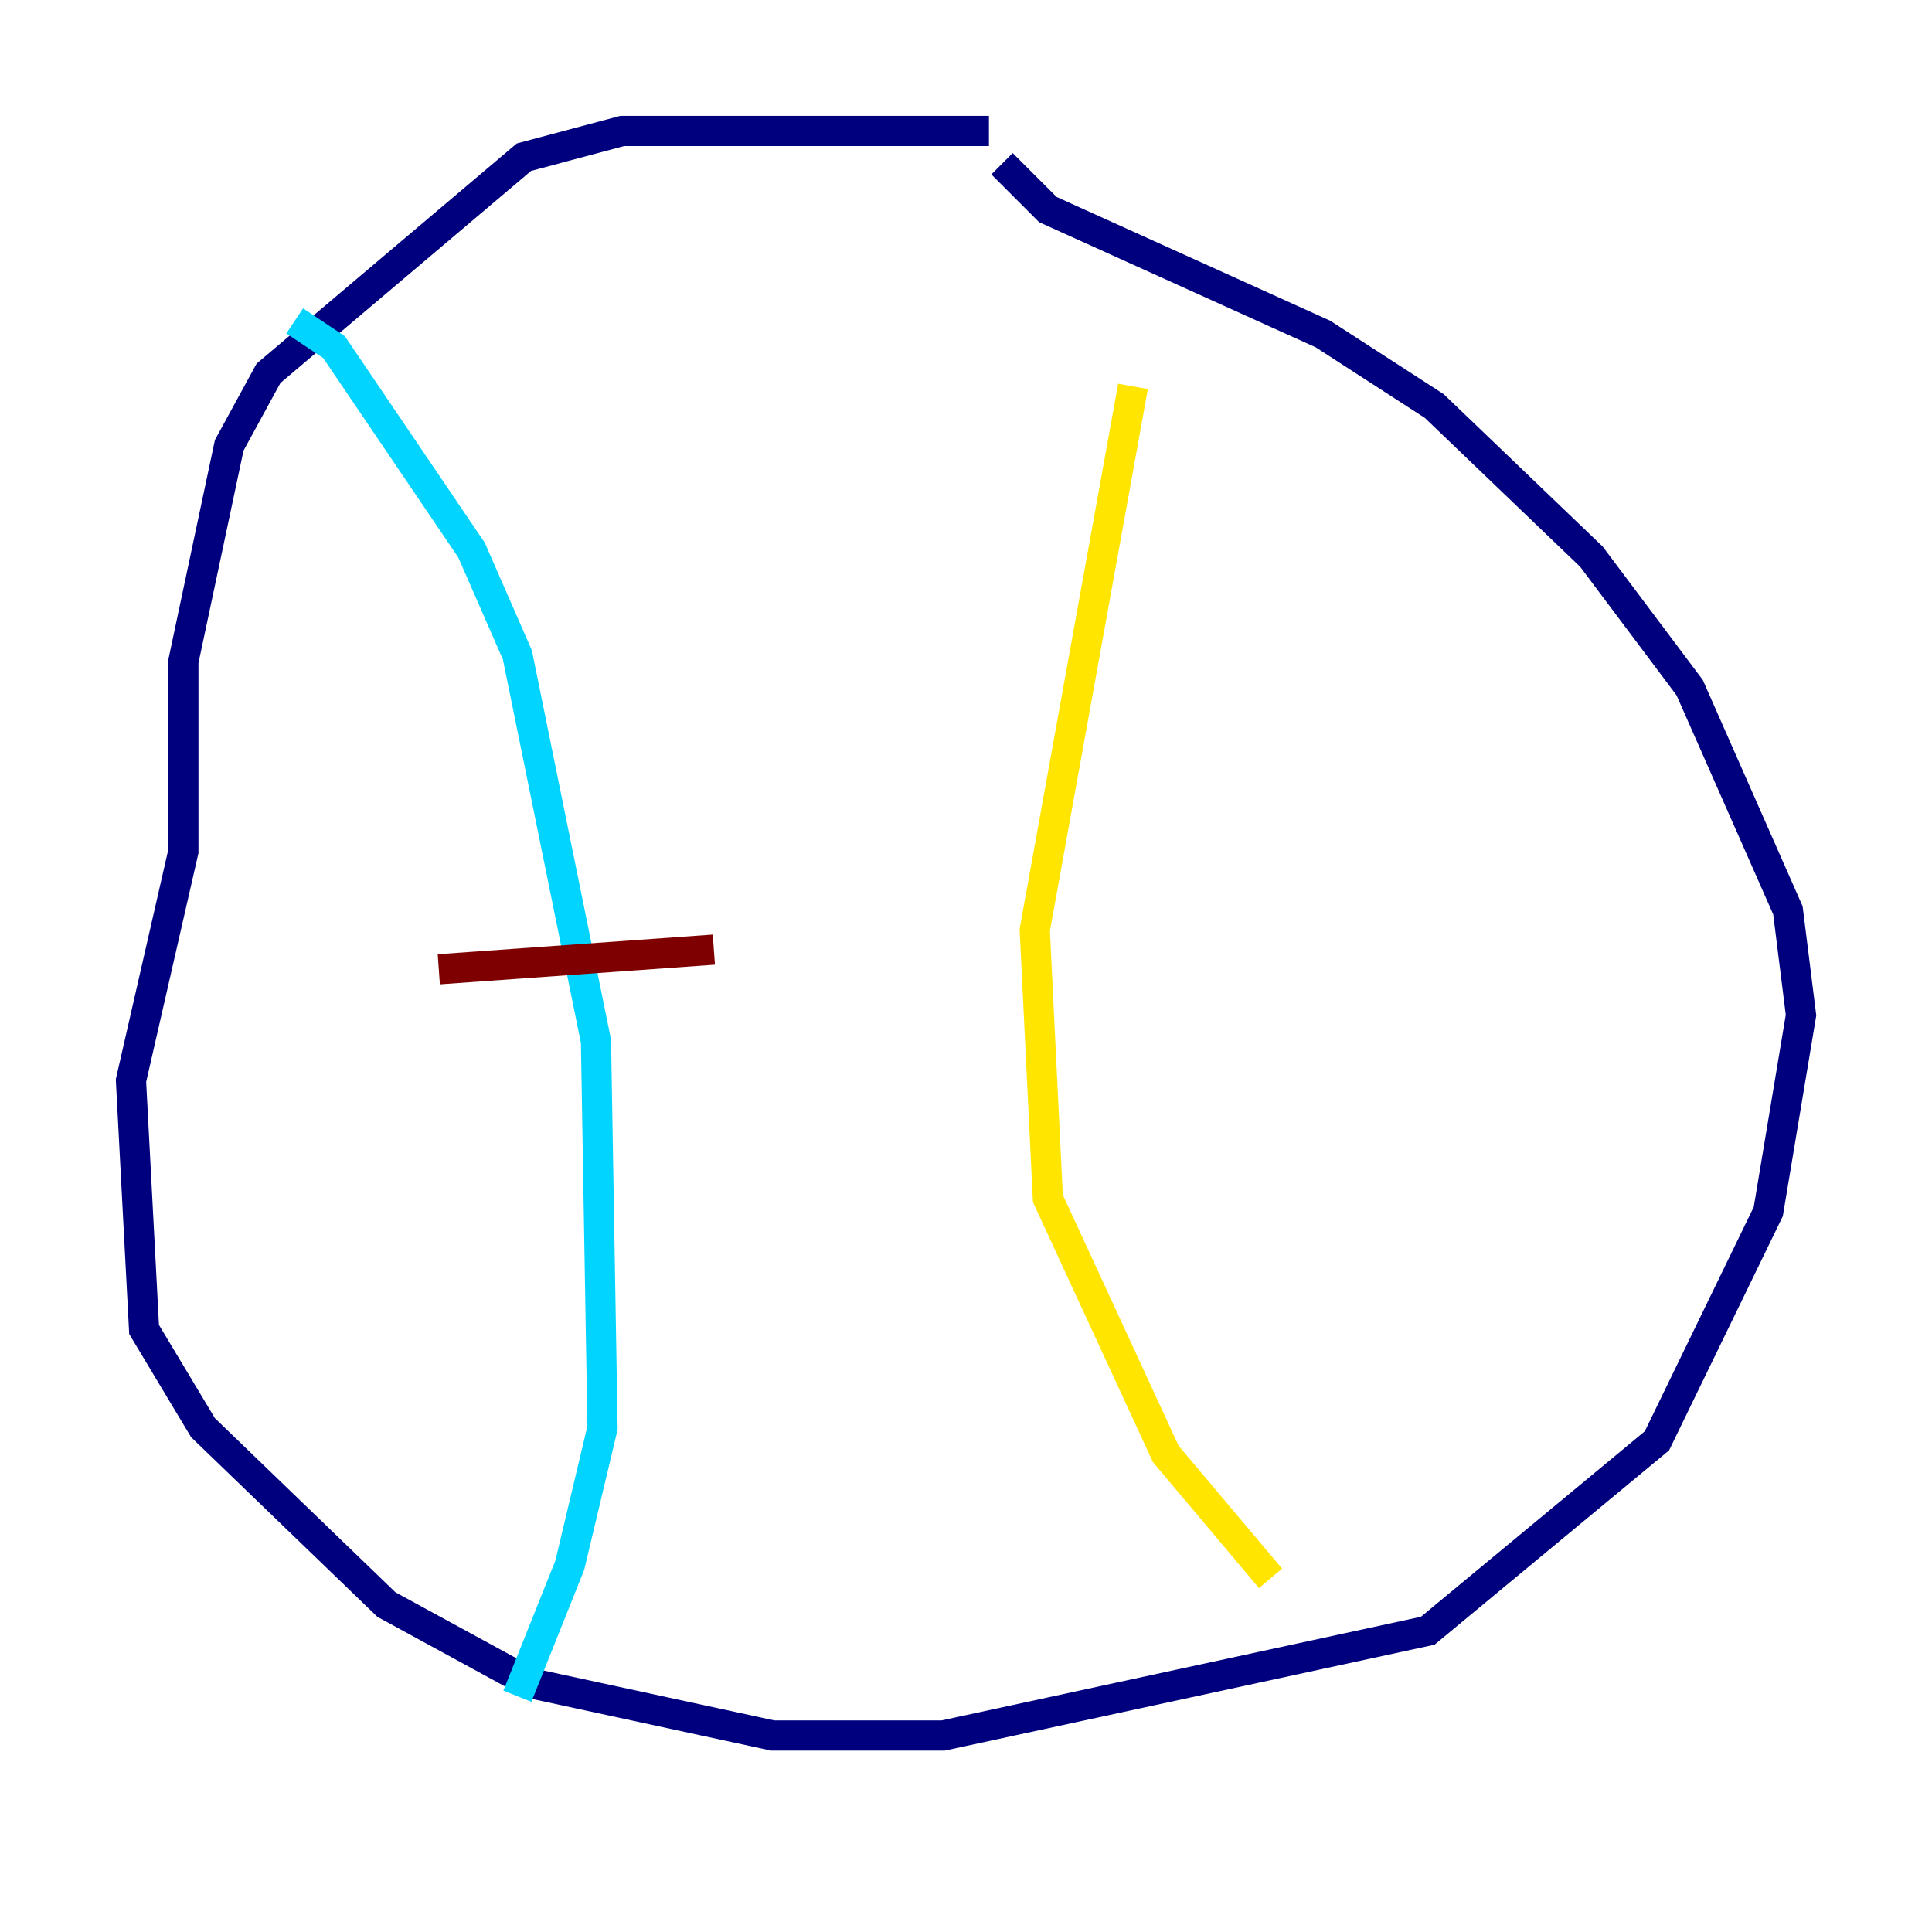 <?xml version="1.0" encoding="utf-8" ?>
<svg baseProfile="tiny" height="128" version="1.2" viewBox="0,0,128,128" width="128" xmlns="http://www.w3.org/2000/svg" xmlns:ev="http://www.w3.org/2001/xml-events" xmlns:xlink="http://www.w3.org/1999/xlink"><defs /><polyline fill="none" points="65.519,8.678 41.22,8.678 34.712,10.414 17.79,24.732 15.186,29.505 12.149,43.824 12.149,56.407 8.678,71.593 9.546,88.081 13.451,94.59 25.6,106.305 35.146,111.512 51.2,114.983 62.481,114.983 94.59,108.041 109.776,95.458 117.153,80.271 119.322,67.254 118.454,60.312 111.946,45.559 105.437,36.881 95.024,26.902 87.647,22.129 69.424,13.885 66.386,10.848" stroke="#00007f" stroke-width="2" /><polyline fill="none" points="19.525,21.261 22.129,22.997 31.241,36.447 34.278,43.39 39.485,68.99 39.919,94.59 37.749,103.702 34.278,112.38" stroke="#00d4ff" stroke-width="2" /><polyline fill="none" points="75.064,25.6 68.556,61.614 69.424,79.403 77.234,96.325 84.176,104.57" stroke="#ffe500" stroke-width="2" /><polyline fill="none" points="29.071,64.217 47.295,62.915" stroke="#7f0000" stroke-width="2" /></svg>